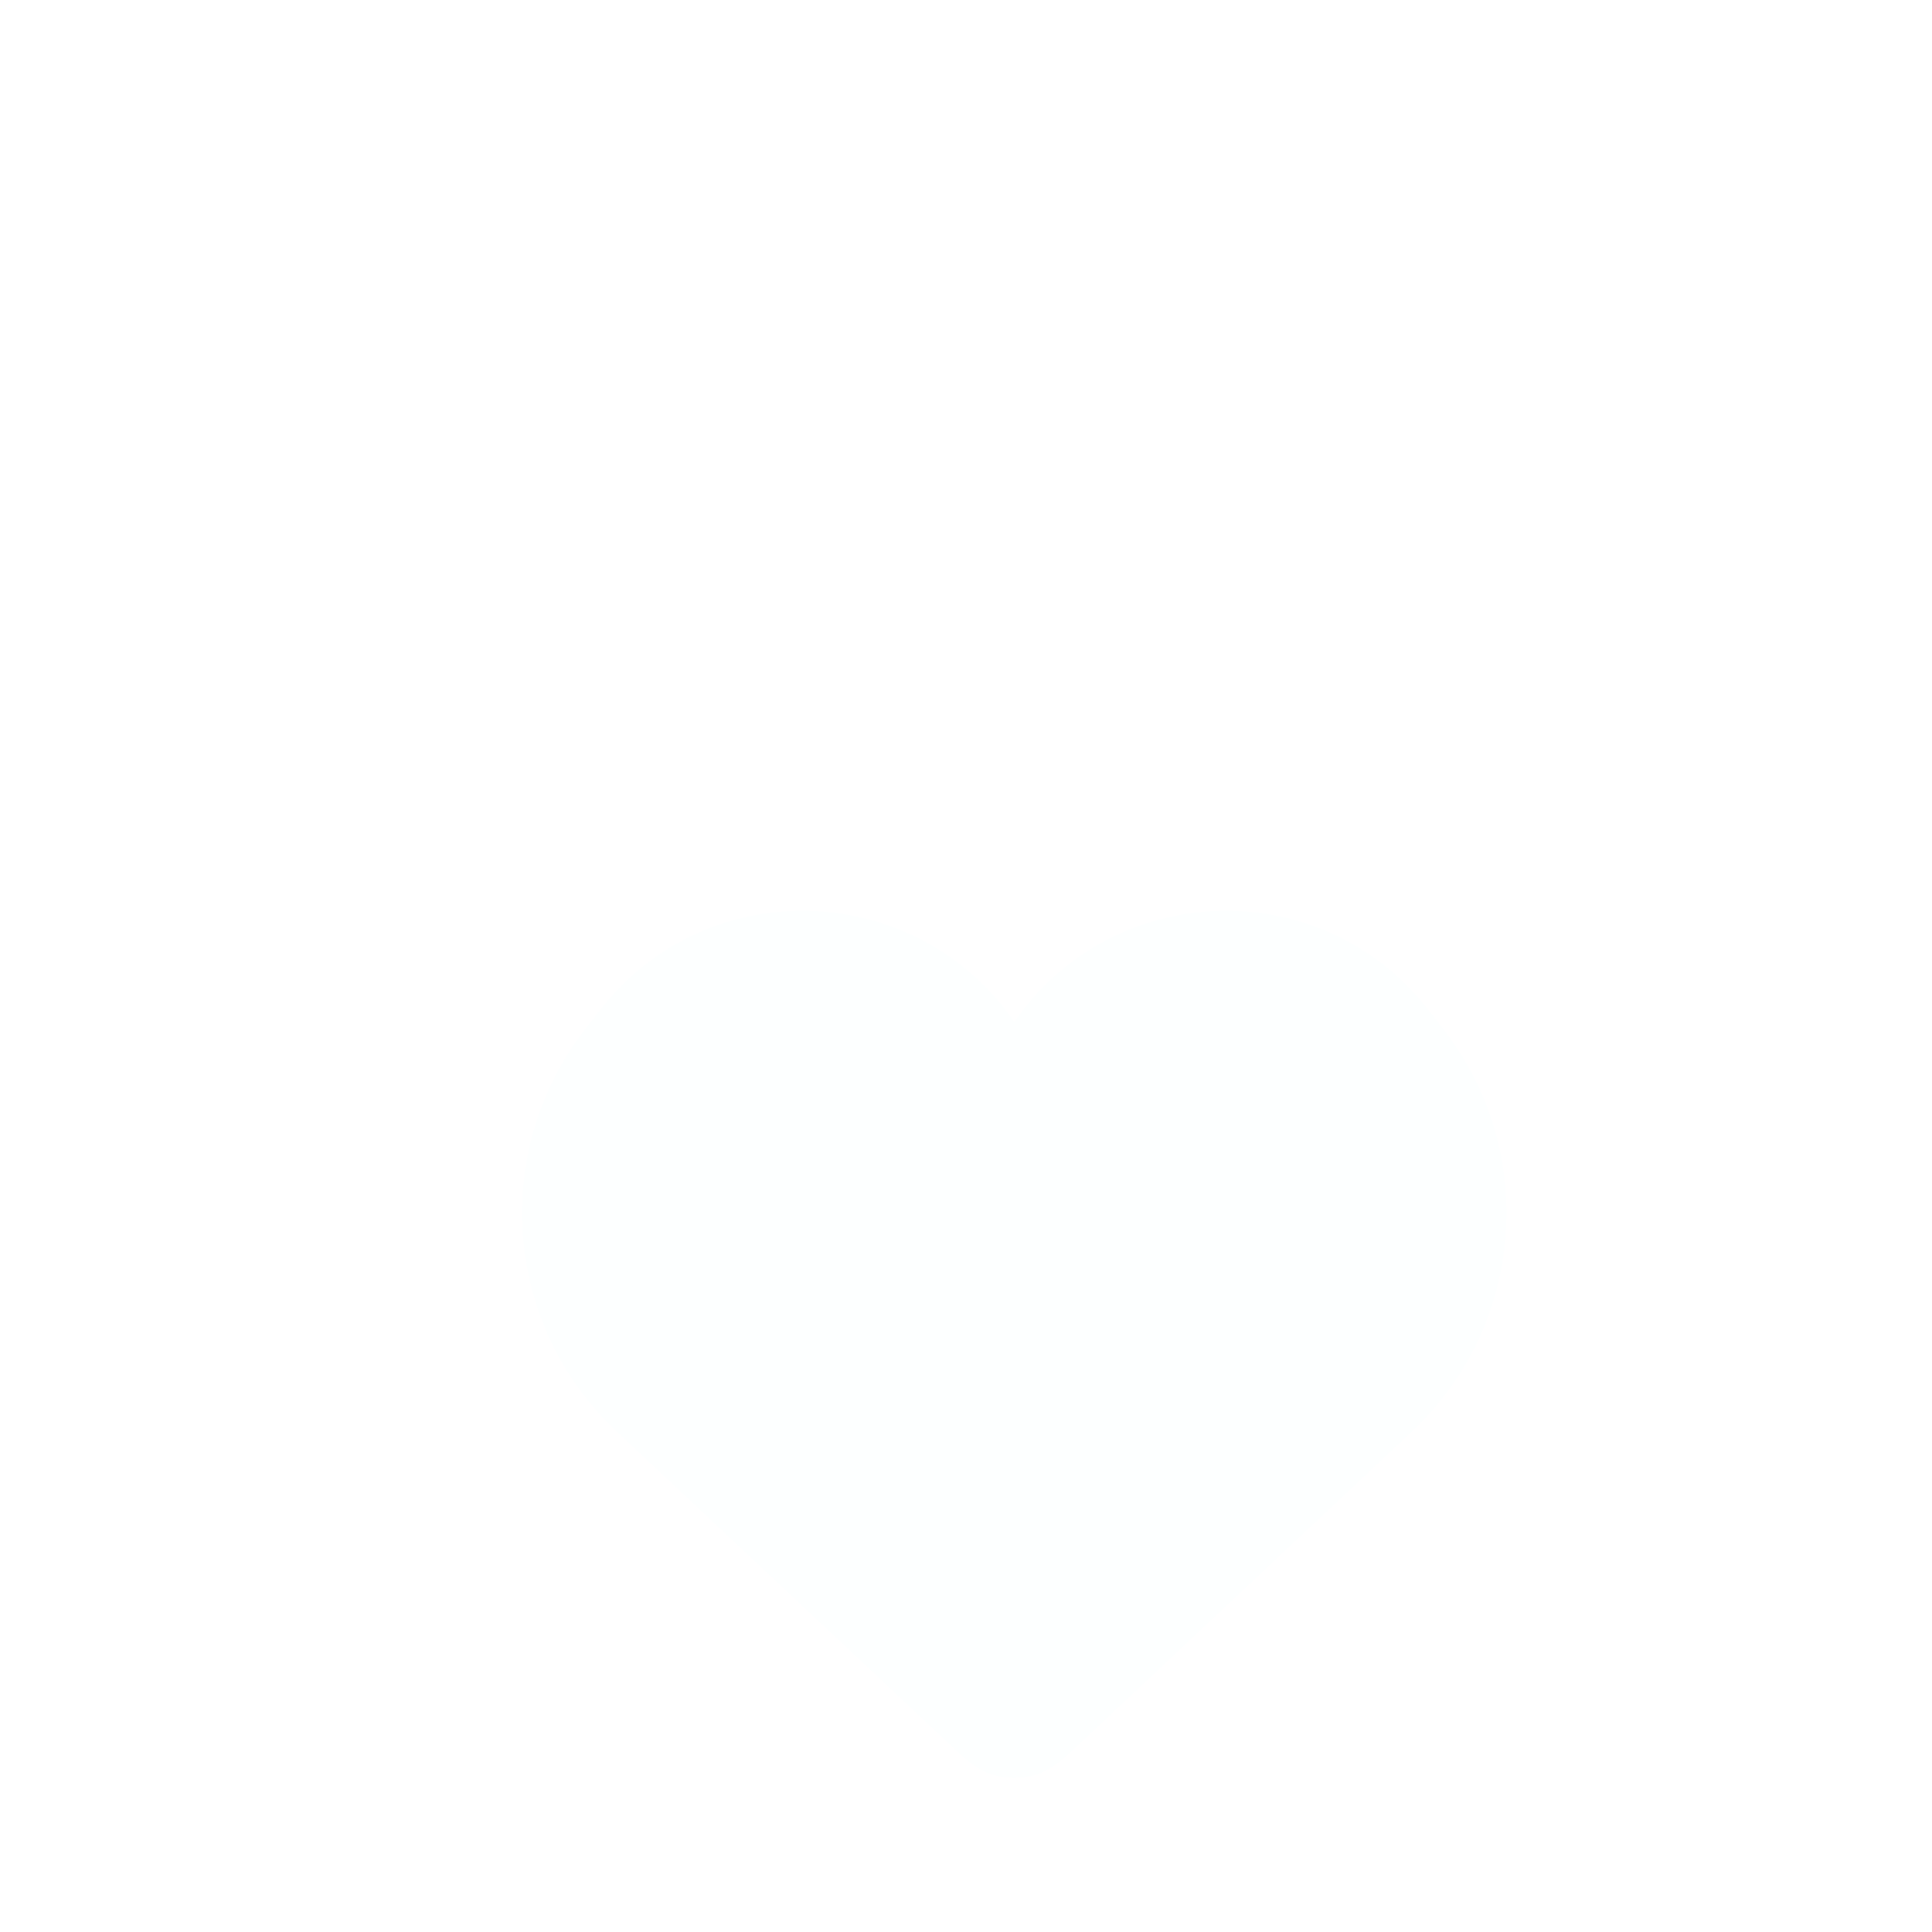 <svg width="40" height="40" viewBox="6 0 40 40" fill="none" xmlns="http://www.w3.org/2000/svg">
<g filter="url(#filter0_d_206_82)">
<path d="M19.451 23.908L26.403 30.439C26.643 30.664 26.762 30.777 26.904 30.805C26.967 30.817 27.033 30.817 27.096 30.805C27.238 30.777 27.357 30.664 27.597 30.439L34.549 23.908C36.505 22.071 36.743 19.047 35.098 16.926L34.788 16.527C32.82 13.991 28.87 14.416 27.487 17.314C27.291 17.723 26.709 17.723 26.513 17.314C25.13 14.416 21.18 13.991 19.212 16.527L18.902 16.926C17.257 19.047 17.494 22.071 19.451 23.908Z" fill="#FDFFFF" stroke="#FDFFFF" stroke-width="2"/>
</g>
<defs>
<filter id="filter0_d_206_82" x="-8" y="-8" width="70" height="70" filterUnits="userSpaceOnUse" color-interpolation-filters="sRGB">
<feFlood flood-opacity="0" result="BackgroundImageFix"/>
<feColorMatrix in="SourceAlpha" type="matrix" values="0 0 0 0 0 0 0 0 0 0 0 0 0 0 0 0 0 0 127 0" result="hardAlpha"/>
<feOffset dy="5"/>
<feGaussianBlur stdDeviation="7.5"/>
<feComposite in2="hardAlpha" operator="out"/>
<feColorMatrix type="matrix" values="0 0 0 0 0.537 0 0 0 0 0.522 0 0 0 0 0.459 0 0 0 0.15 0"/>
<feBlend mode="normal" in2="BackgroundImageFix" result="effect1_dropShadow_206_82"/>
<feBlend mode="normal" in="SourceGraphic" in2="effect1_dropShadow_206_82" result="shape"/>
</filter>
</defs>
</svg>
